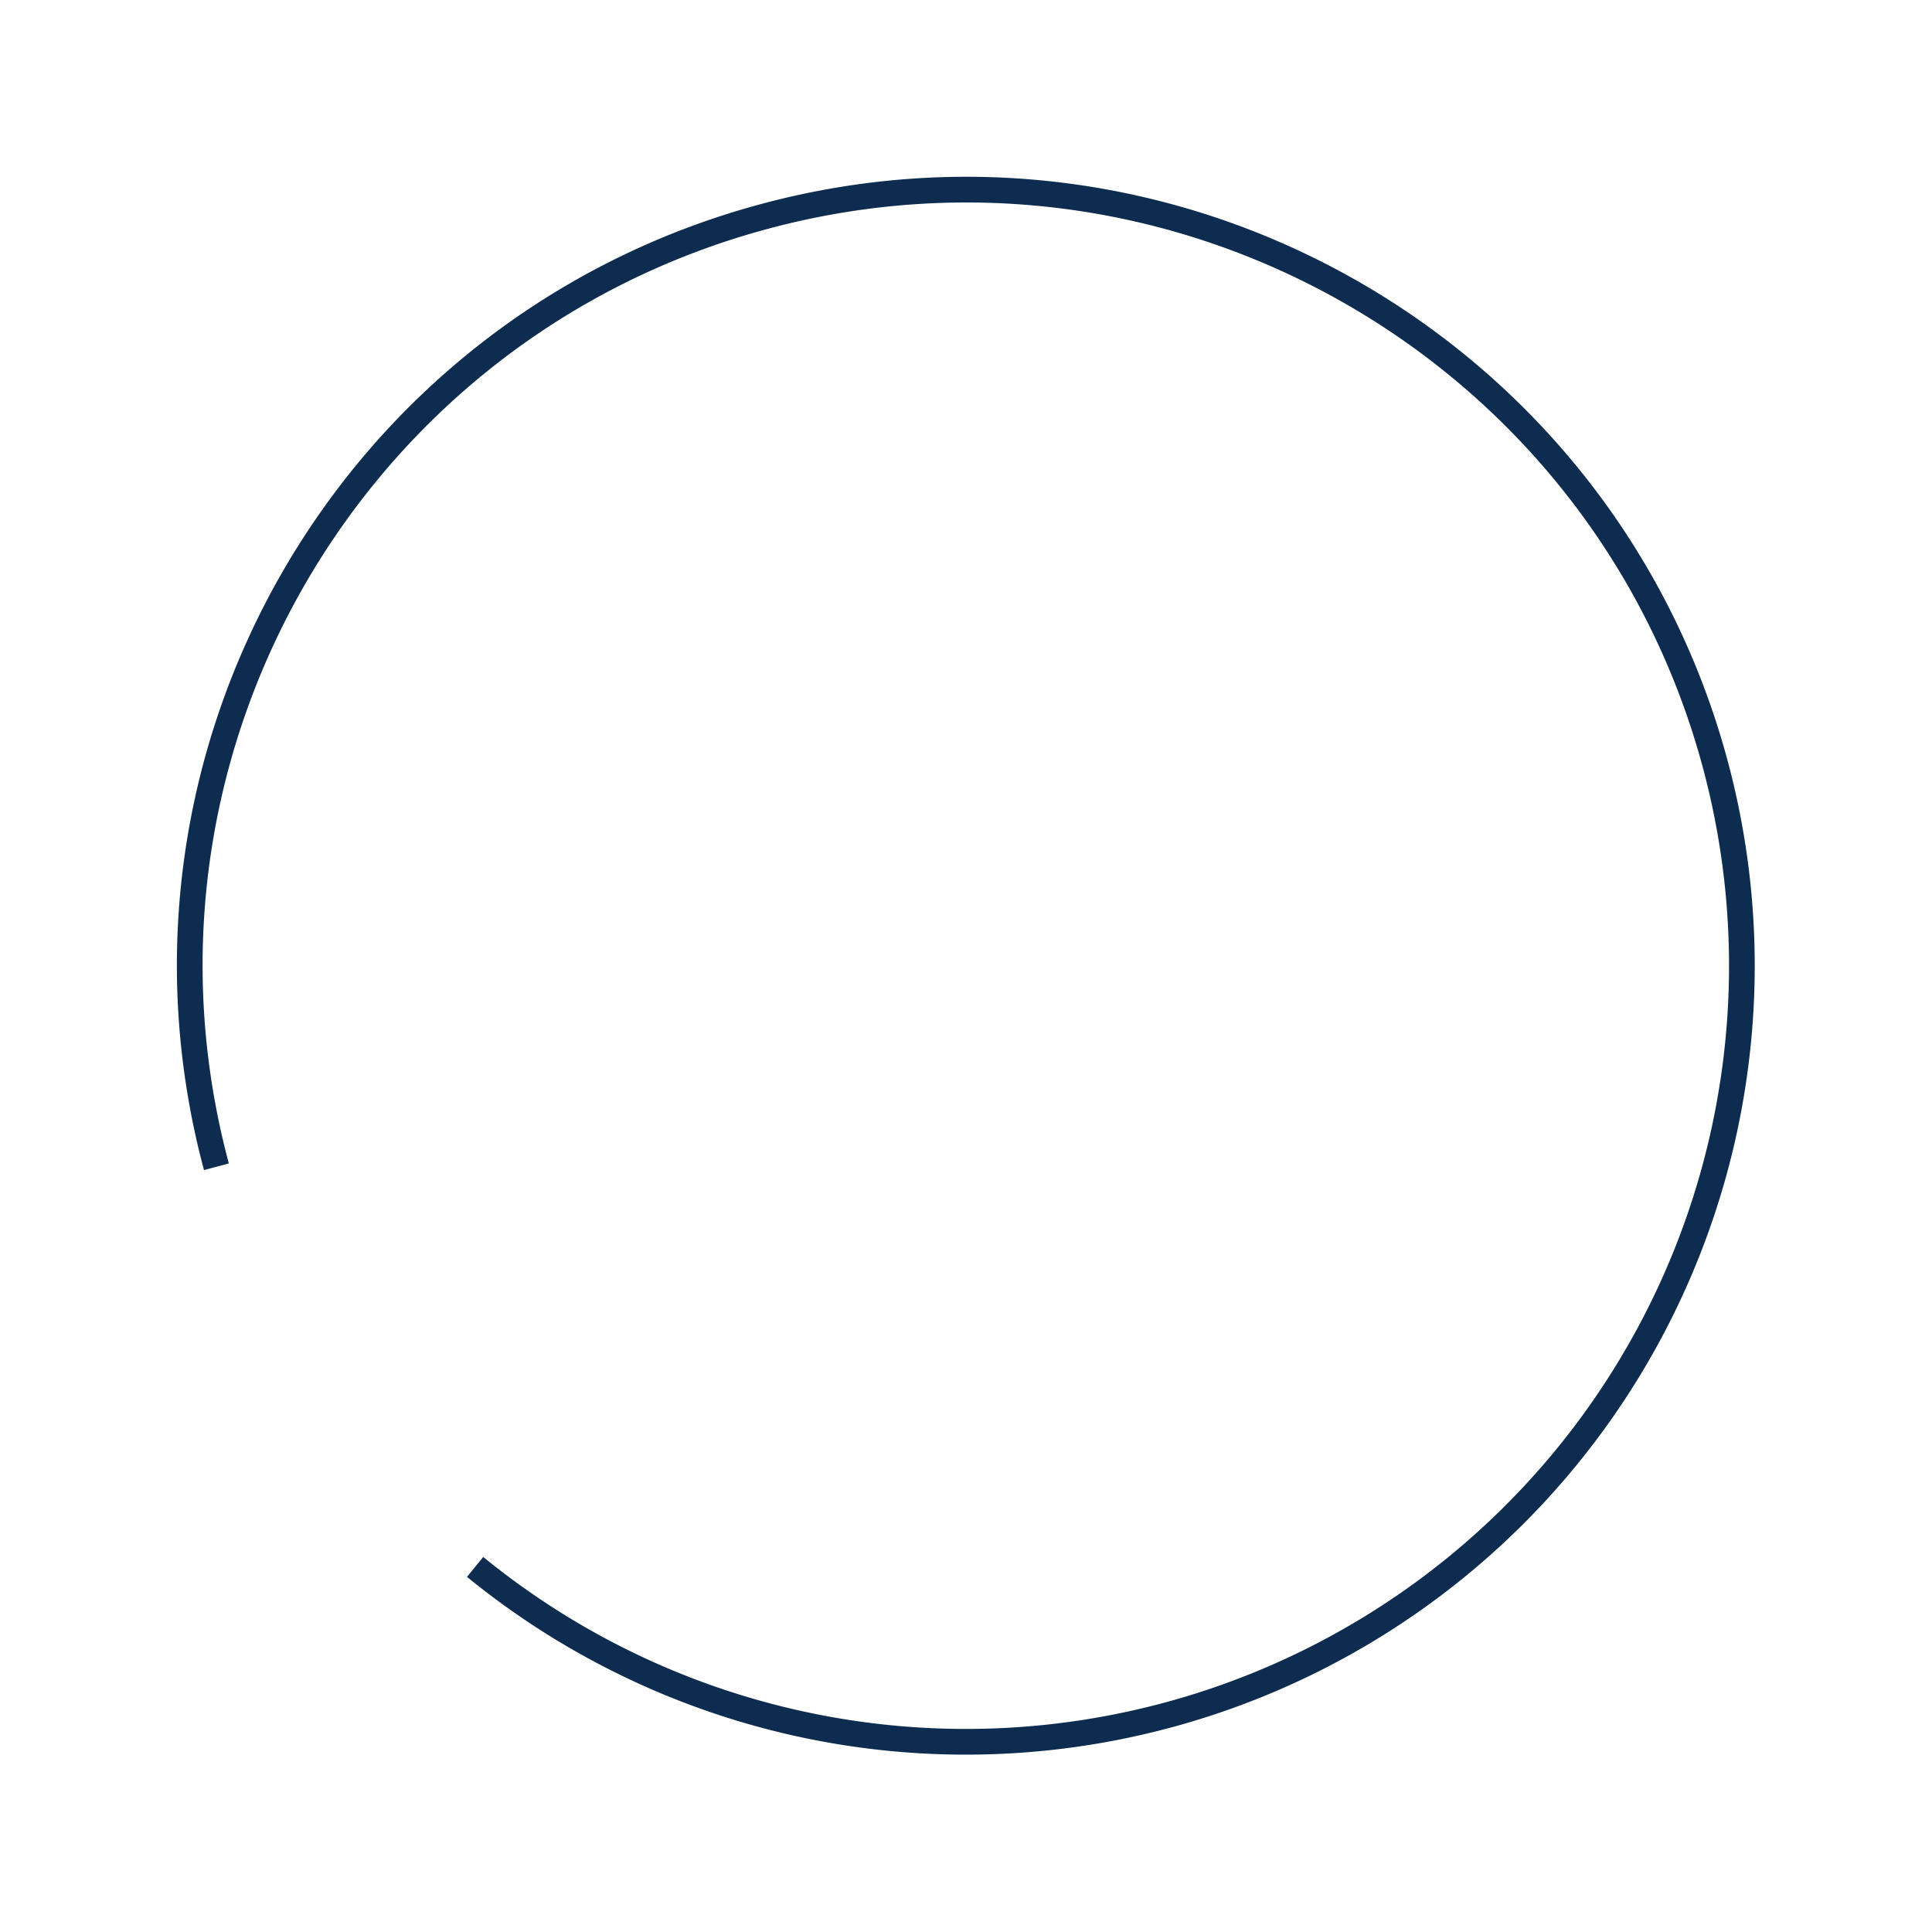 <svg xmlns="http://www.w3.org/2000/svg" width="601.35" height="601.35" viewBox="0 0 601.35 601.35">
  <path id="Path_923" data-name="Path 923" d="M241.5,0C374.877,0,483,108.123,483,241.5S374.877,483,241.5,483A241.515,241.515,0,0,1,100.358,45.516" transform="matrix(-0.259, -0.966, 0.966, -0.259, 129.909, 596.451)" fill="none" stroke="#0d2c4f" stroke-width="8"/>
</svg>
